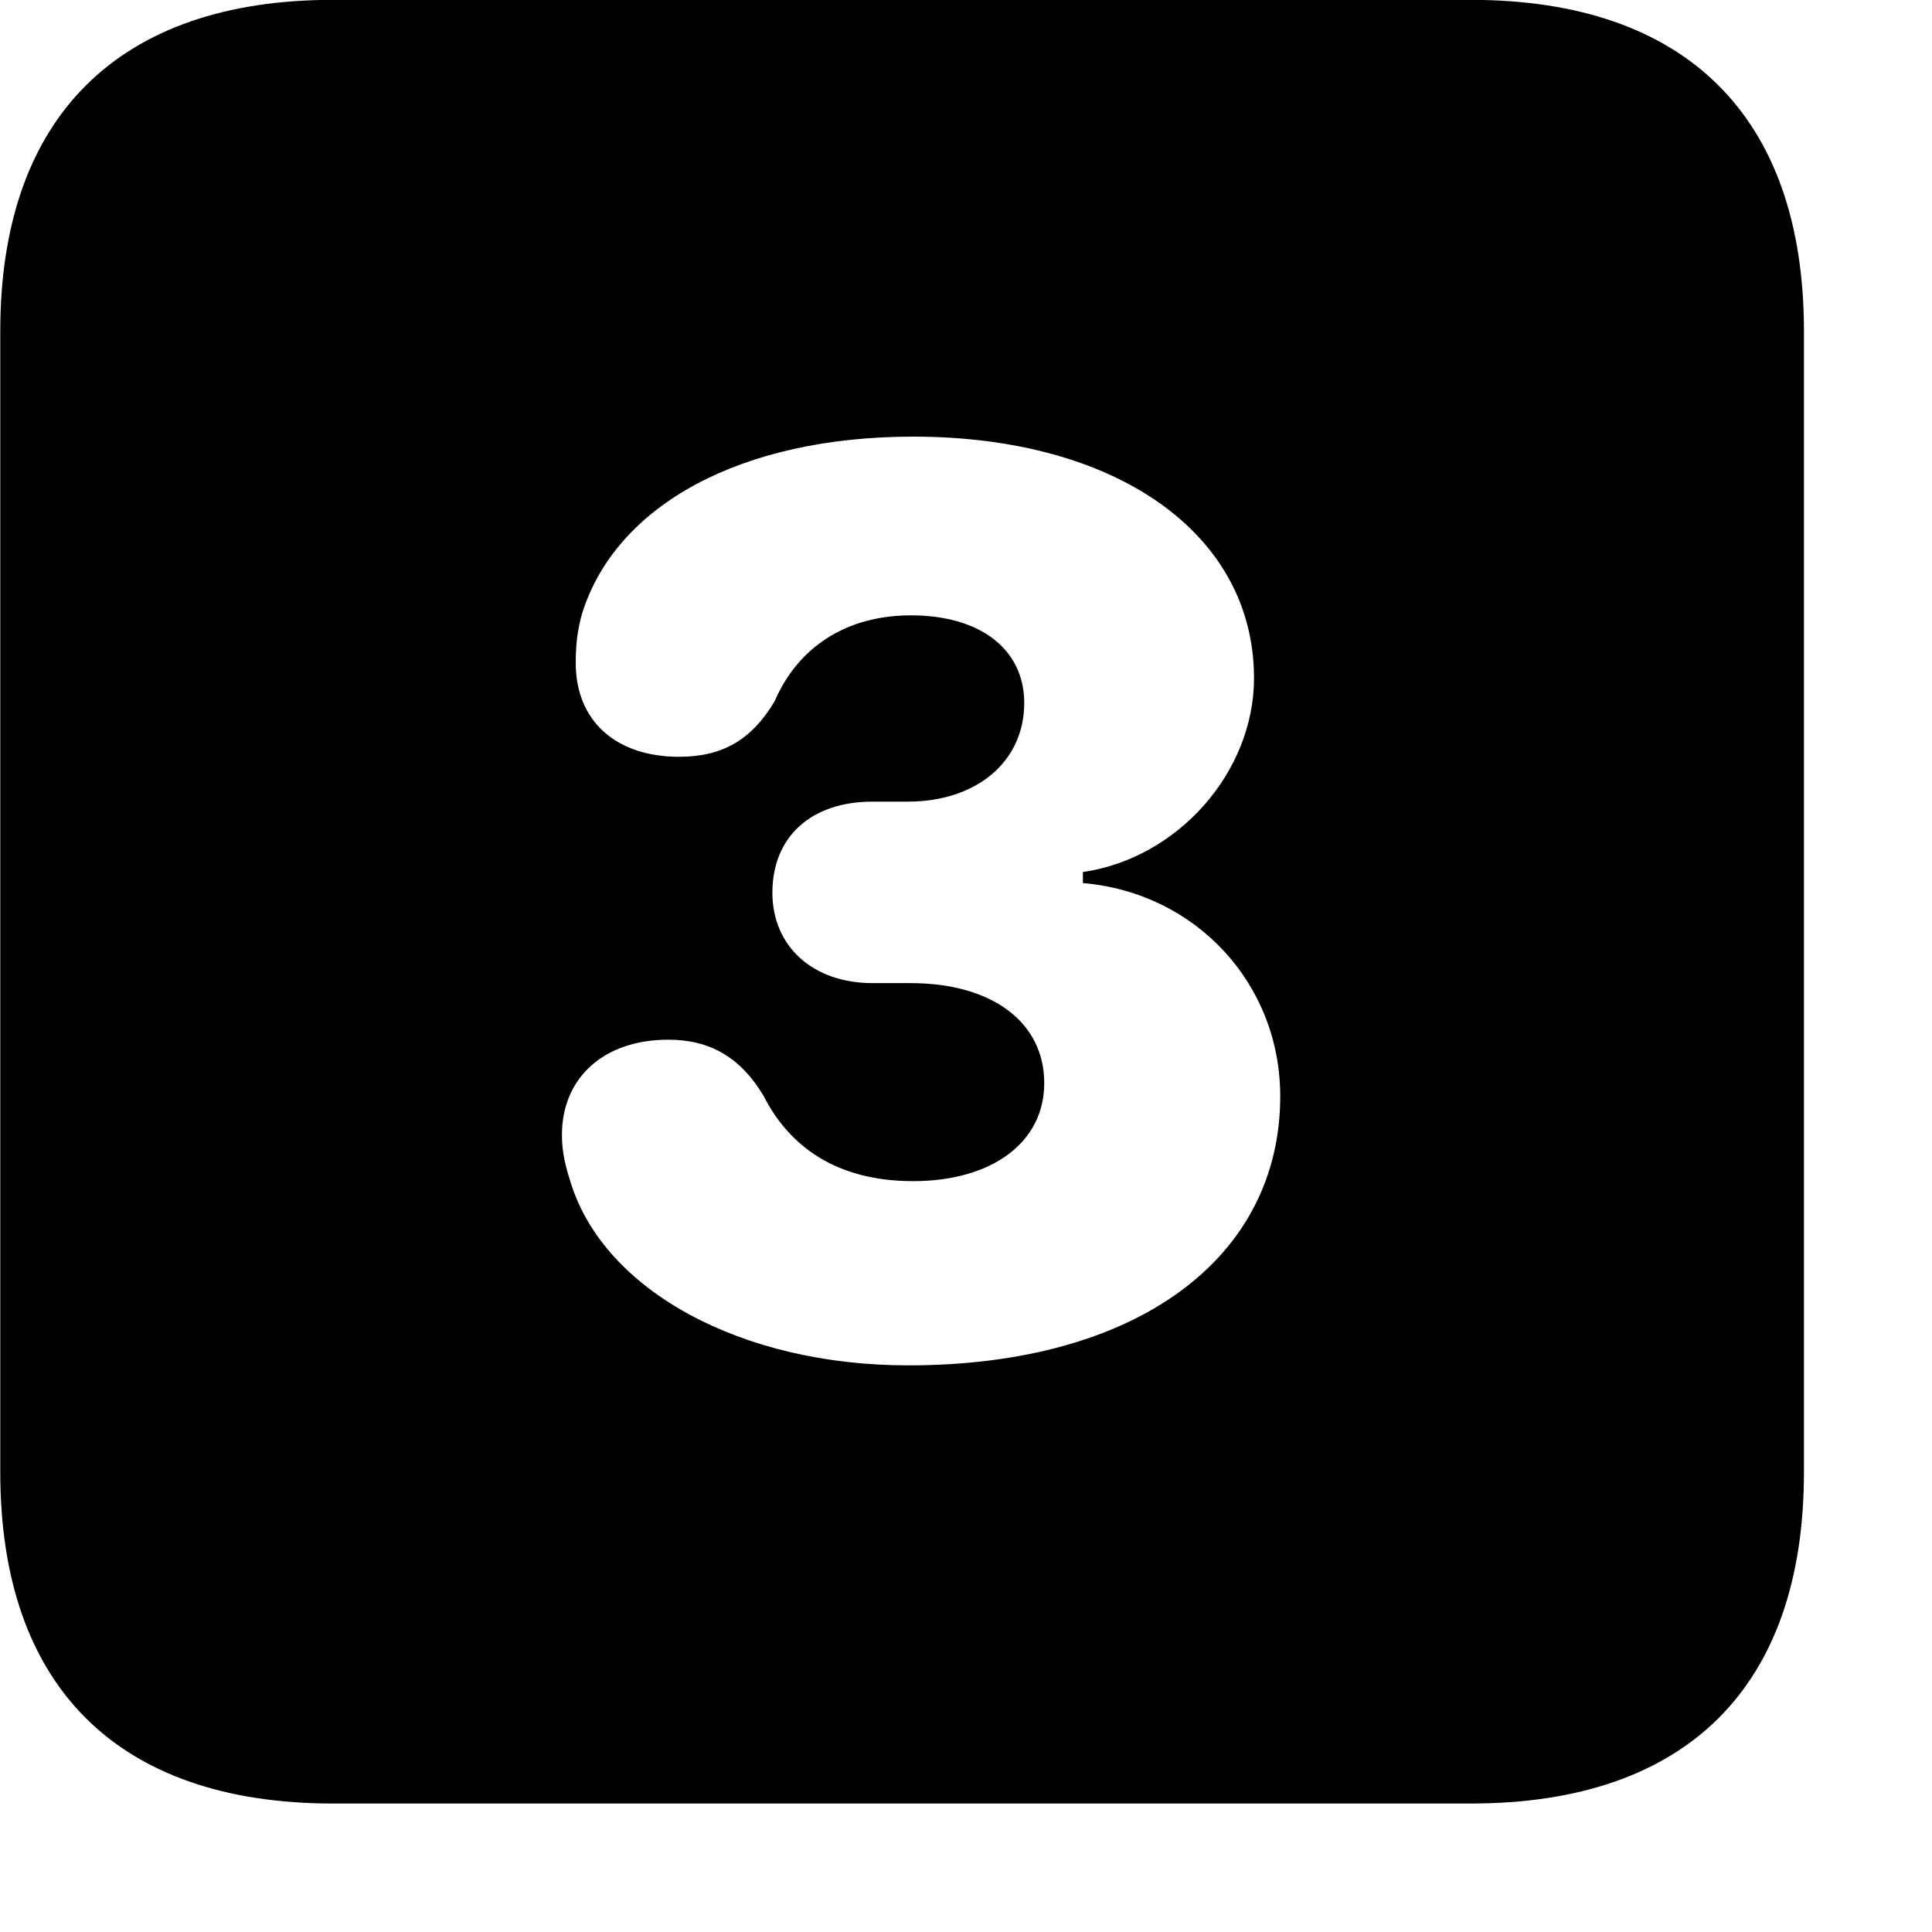 <svg xmlns="http://www.w3.org/2000/svg" viewBox="0 0 28 28" width="28" height="28">
  <path d="M4.824 26.138H21.314C24.444 26.138 26.144 24.448 26.144 21.338V4.798C26.144 1.698 24.444 -0.002 21.314 -0.002H4.824C1.714 -0.002 0.004 1.698 0.004 4.798V21.338C0.004 24.448 1.714 26.138 4.824 26.138ZM13.164 19.788C10.744 19.788 8.764 18.708 8.274 17.148C8.194 16.898 8.144 16.698 8.144 16.448C8.144 15.618 8.754 15.068 9.684 15.068C10.294 15.068 10.734 15.328 11.064 15.878C11.434 16.608 12.114 17.118 13.234 17.118C14.374 17.118 15.134 16.558 15.134 15.698C15.134 14.818 14.384 14.248 13.194 14.248H12.644C11.784 14.248 11.194 13.718 11.194 12.938C11.194 12.128 11.754 11.618 12.644 11.618H13.154C14.154 11.618 14.844 11.038 14.844 10.188C14.844 9.408 14.204 8.918 13.204 8.918C12.264 8.918 11.564 9.378 11.224 10.168C10.894 10.718 10.474 10.968 9.844 10.968C8.924 10.968 8.344 10.448 8.344 9.608C8.344 9.368 8.364 9.148 8.434 8.898C8.924 7.318 10.744 6.328 13.234 6.328C16.184 6.328 18.174 7.738 18.174 9.828C18.174 11.188 17.074 12.438 15.694 12.638V12.798C17.334 12.938 18.554 14.258 18.554 15.888C18.554 18.228 16.484 19.788 13.164 19.788Z" />
</svg>